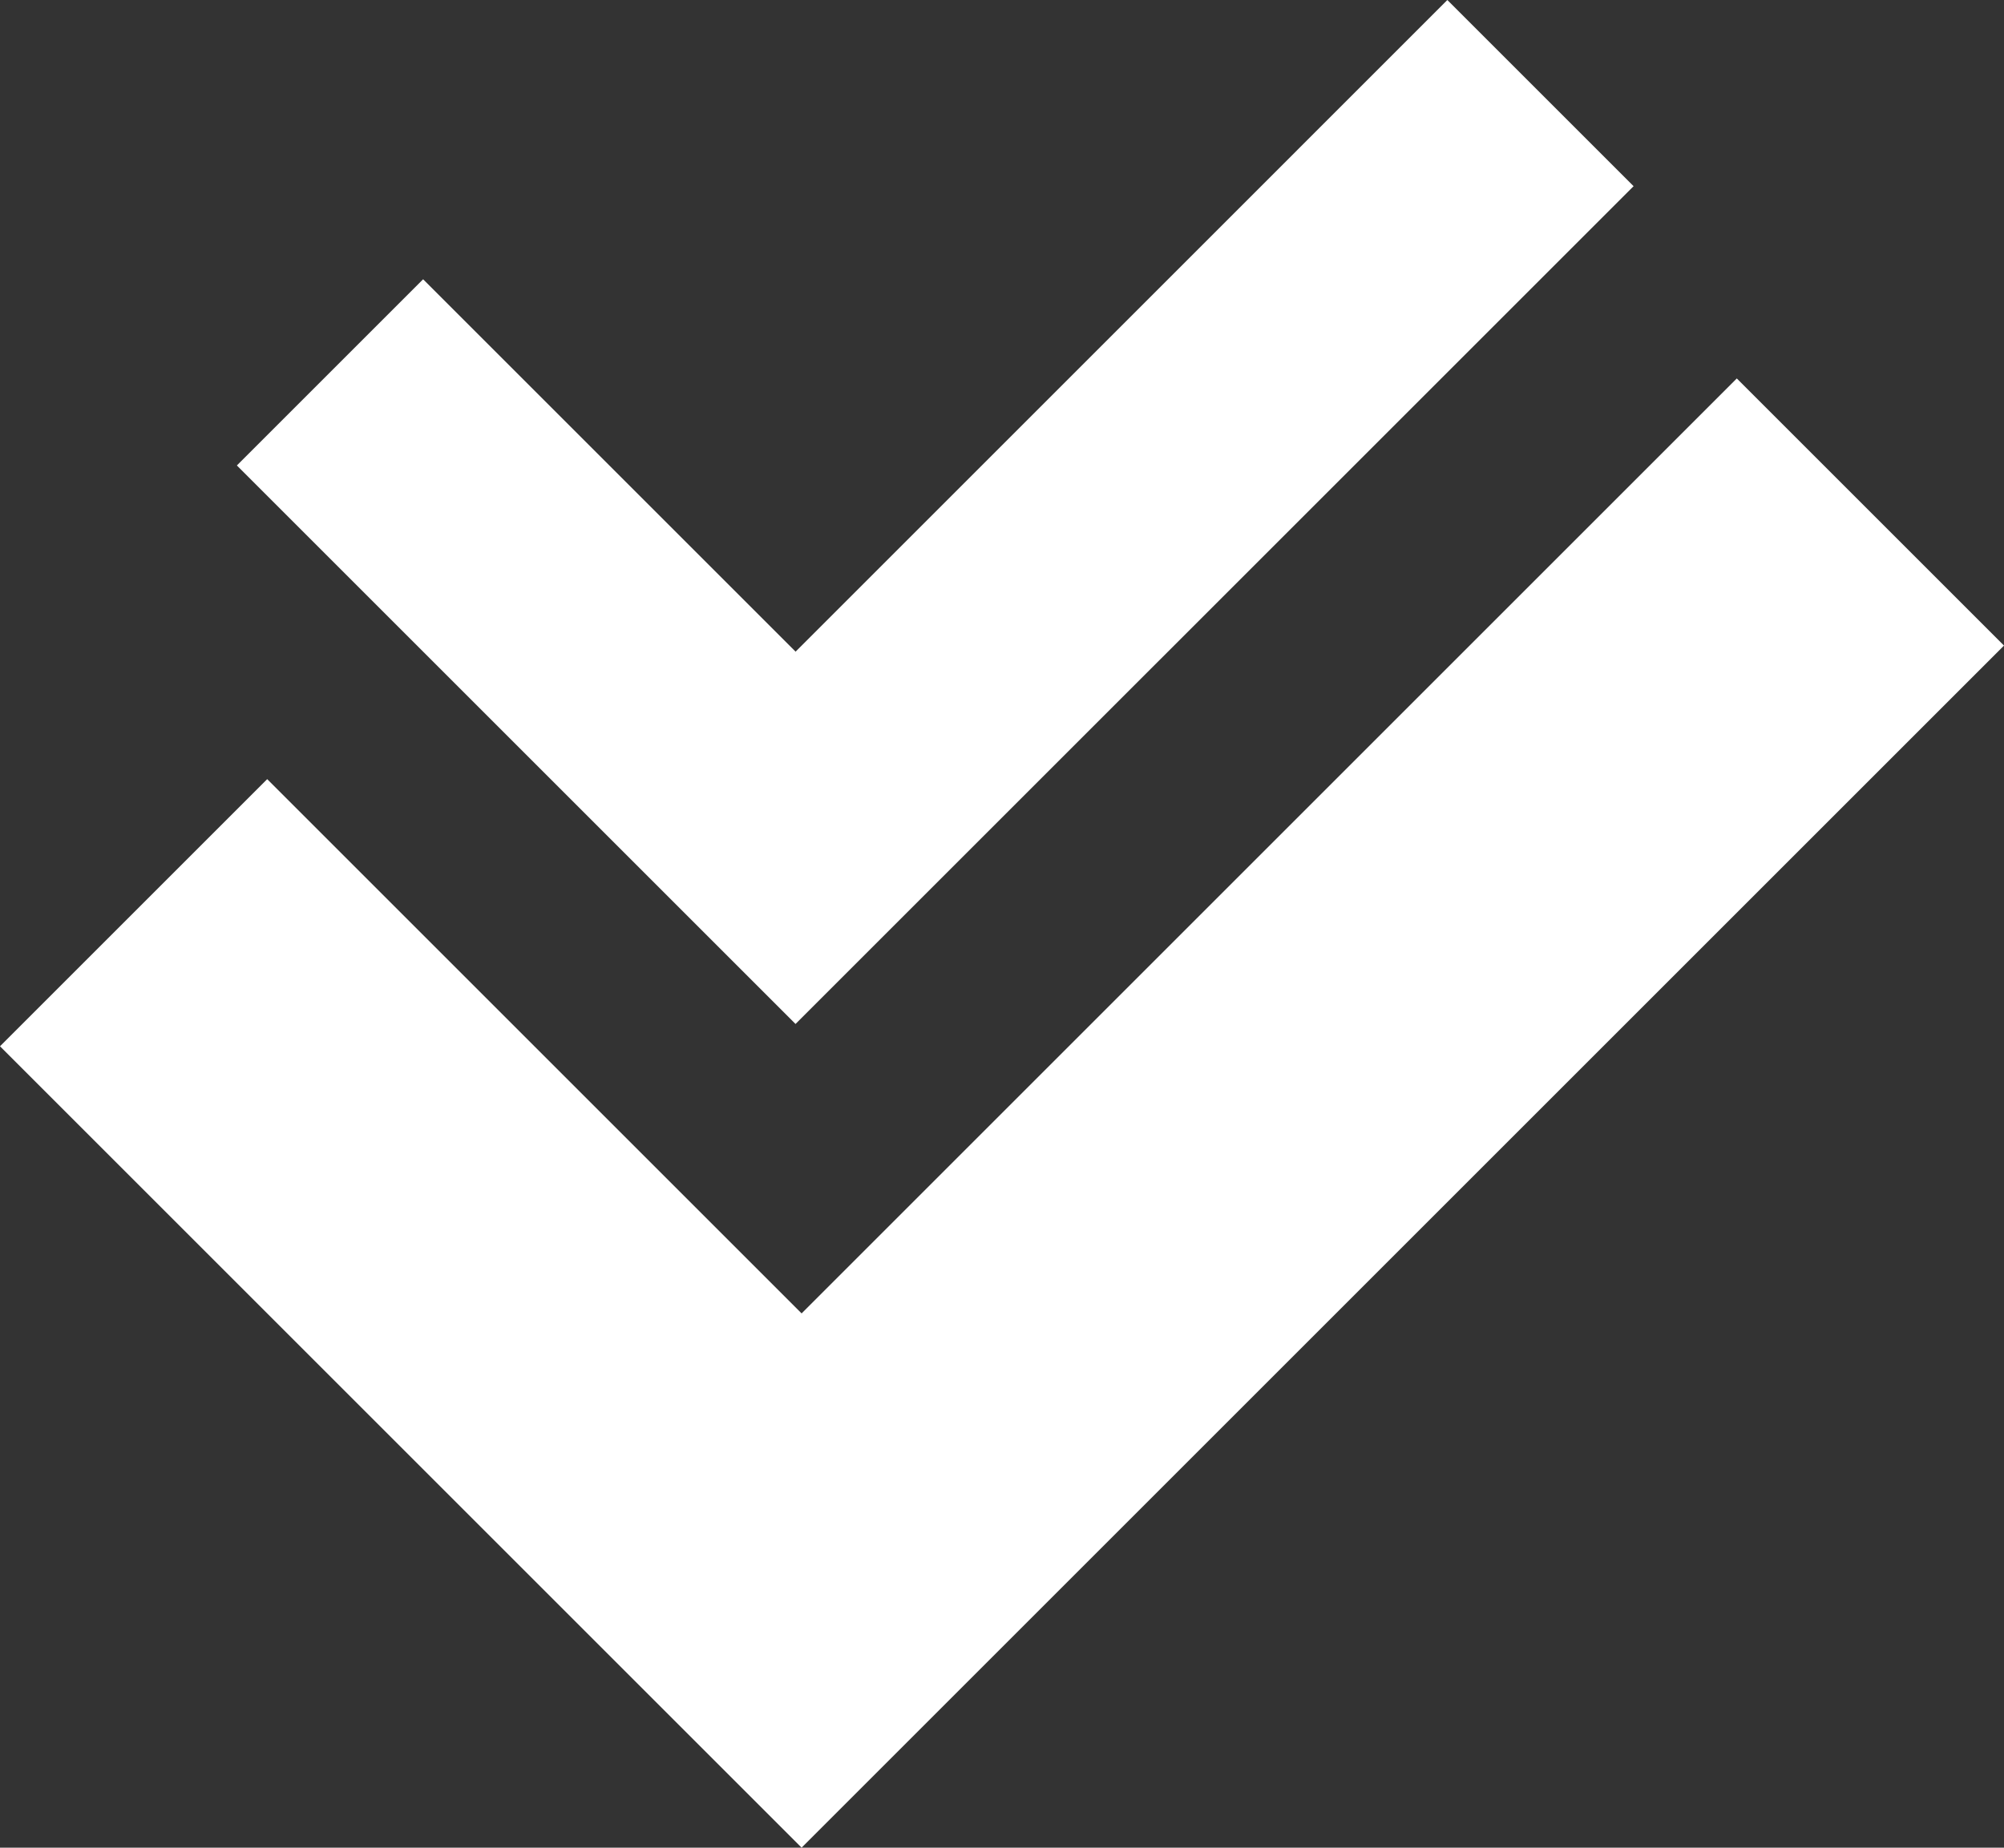 <svg xmlns="http://www.w3.org/2000/svg" width="30" height="27.667" viewBox="0 0 30 27.667">
  <rect x="0" y="0" width="30" height="27.667" fill="#333333" stroke="none"/>
  <g id="always" transform="translate(-826 -510.333)">
    <path id="Path_3476" data-name="Path 3476" d="M1,14l4-4,8,8L27,4l4,4L13,26Z" transform="translate(825 512)" fill="#fff"/>
    <path id="Path_3477" data-name="Path 3477" d="M1,10.97,3.788,8.182l5.576,5.576L19.121,4l2.788,2.788L9.363,19.333Z" transform="translate(828.546 506.333)" fill="#fff"/>
  </g>
</svg>
